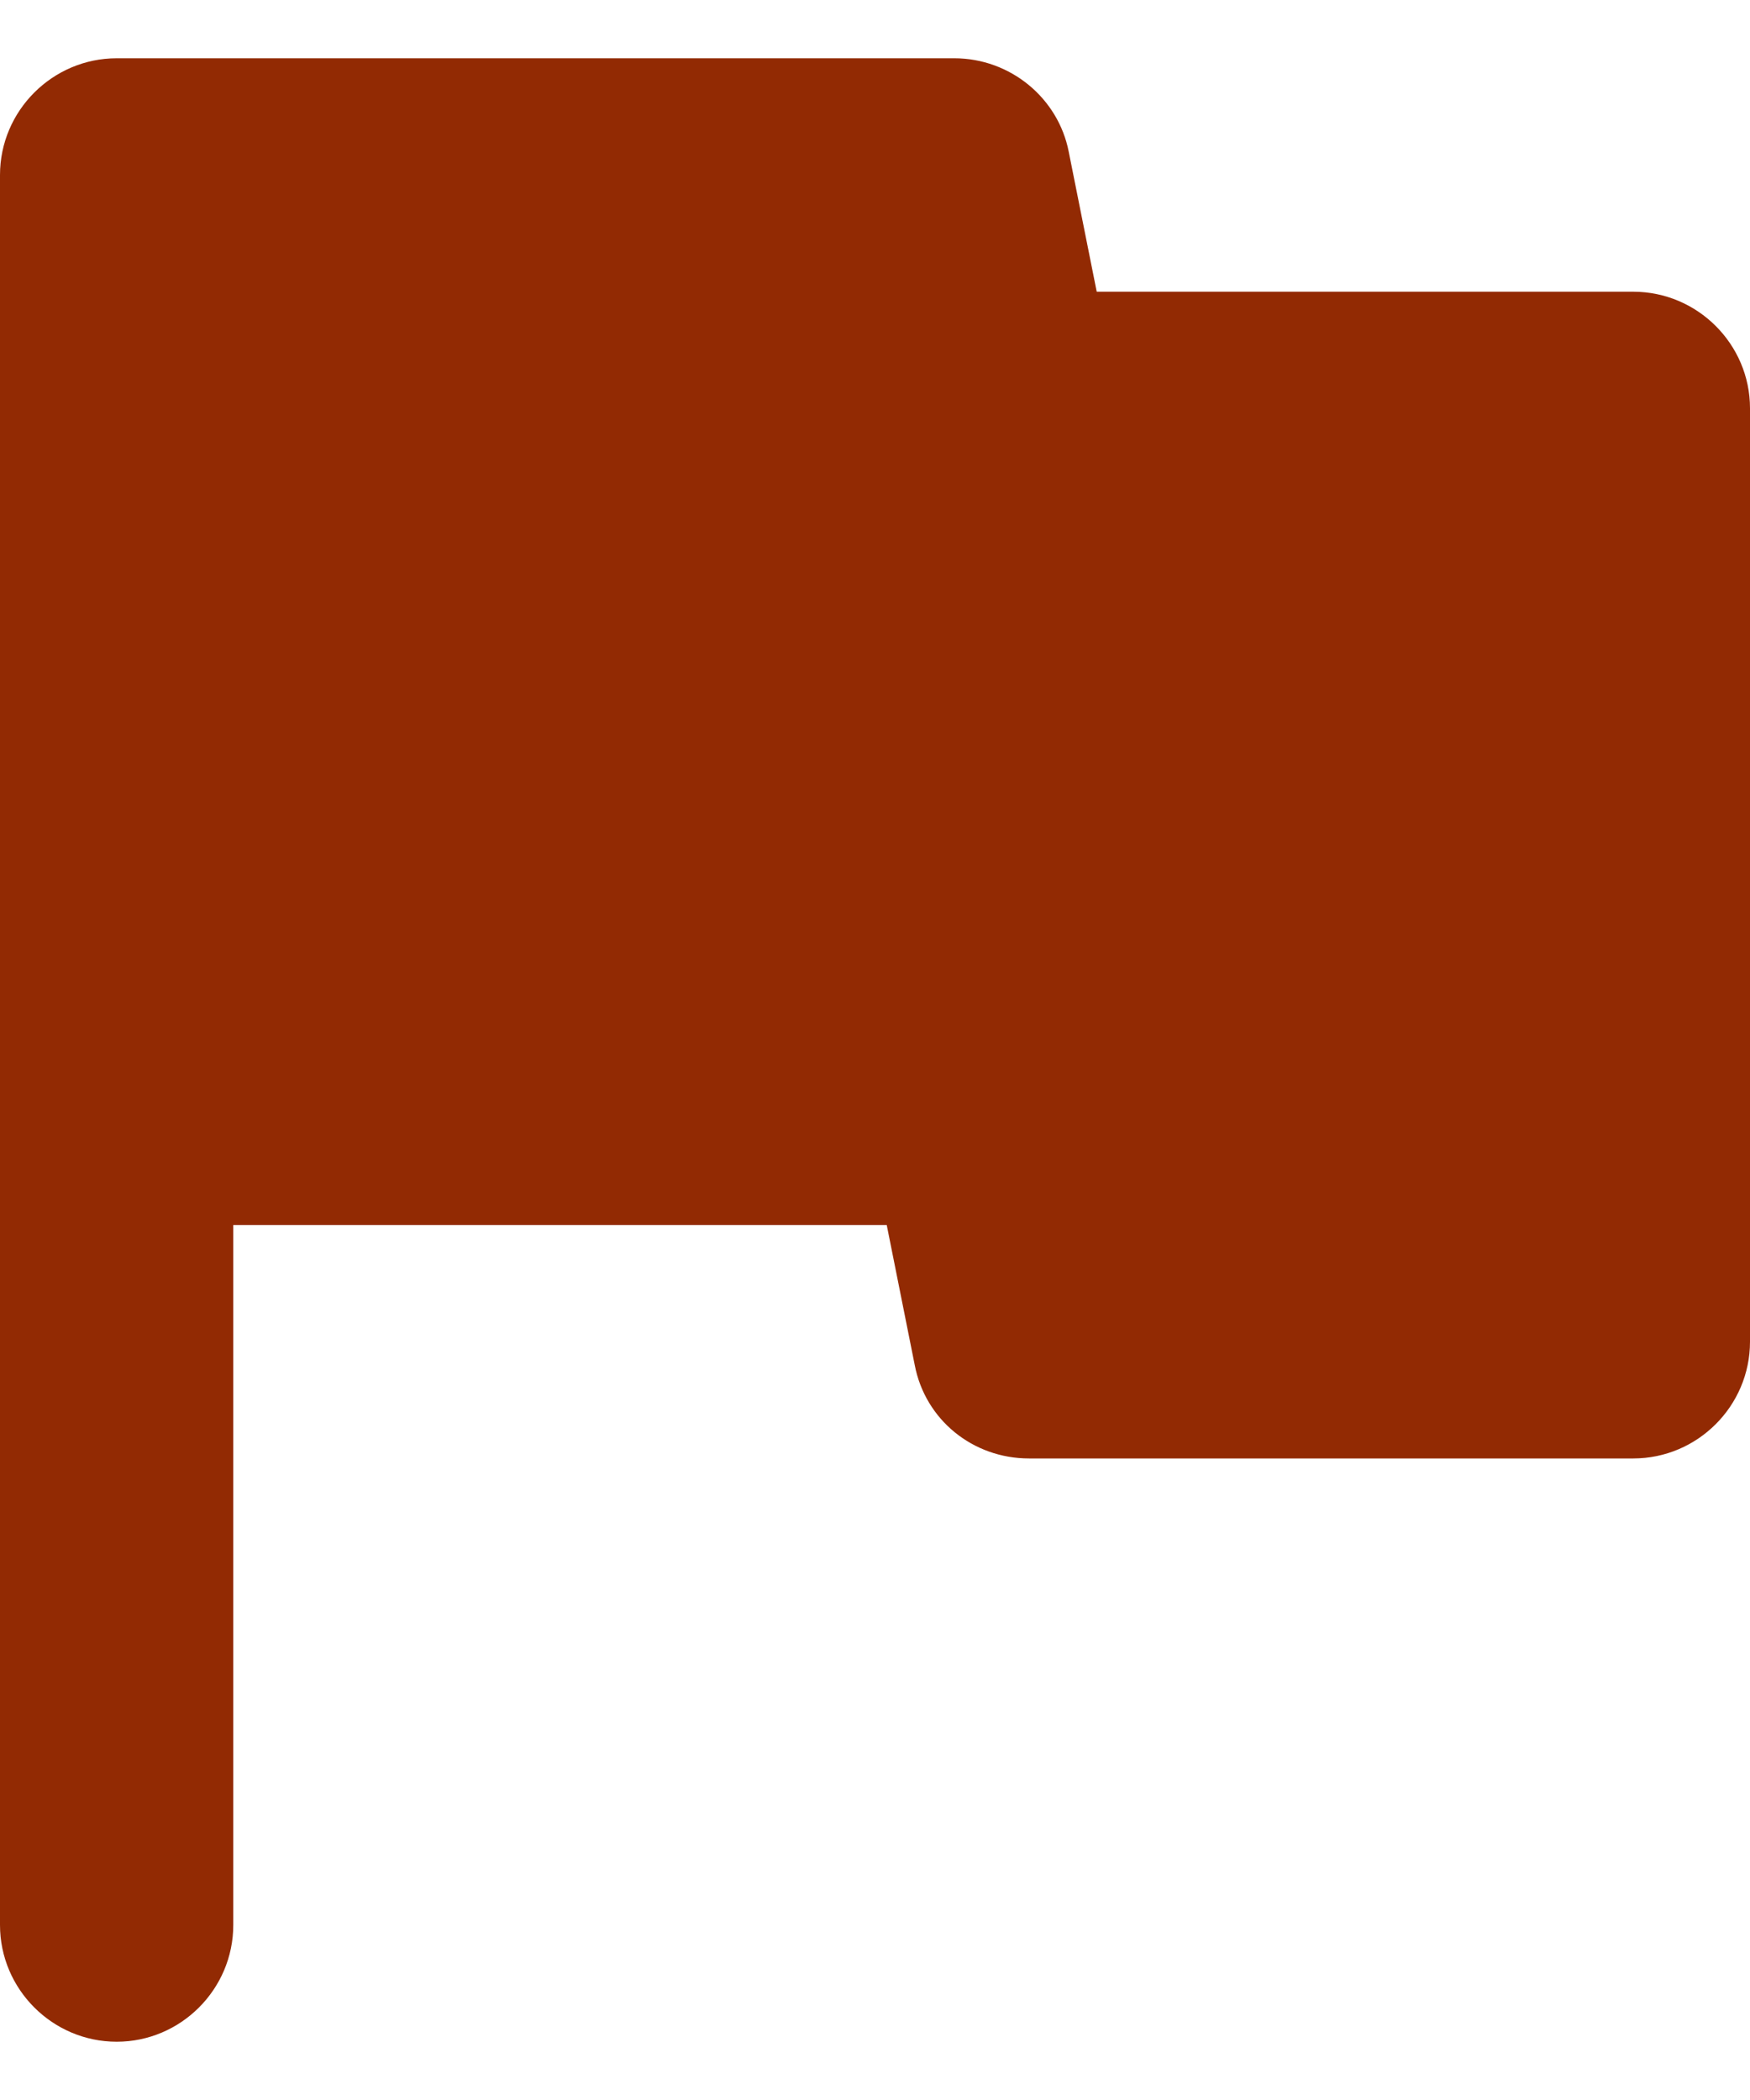 <svg width="10" height="12" viewBox="0 0 10 12" fill="none" xmlns="http://www.w3.org/2000/svg">
<path d="M6.267 1.667L6.107 0.867C6.047 0.56 5.773 0.333 5.453 0.333H0.667C0.3 0.333 0 0.633 0 1V11C0 11.367 0.3 11.667 0.667 11.667C1.033 11.667 1.333 11.367 1.333 11V7H5.067L5.227 7.8C5.287 8.114 5.56 8.334 5.88 8.334H9.333C9.7 8.334 10 8.034 10 7.667V2.333C10 1.967 9.7 1.667 9.333 1.667H6.267Z" fill="#922A03"/>
</svg>
